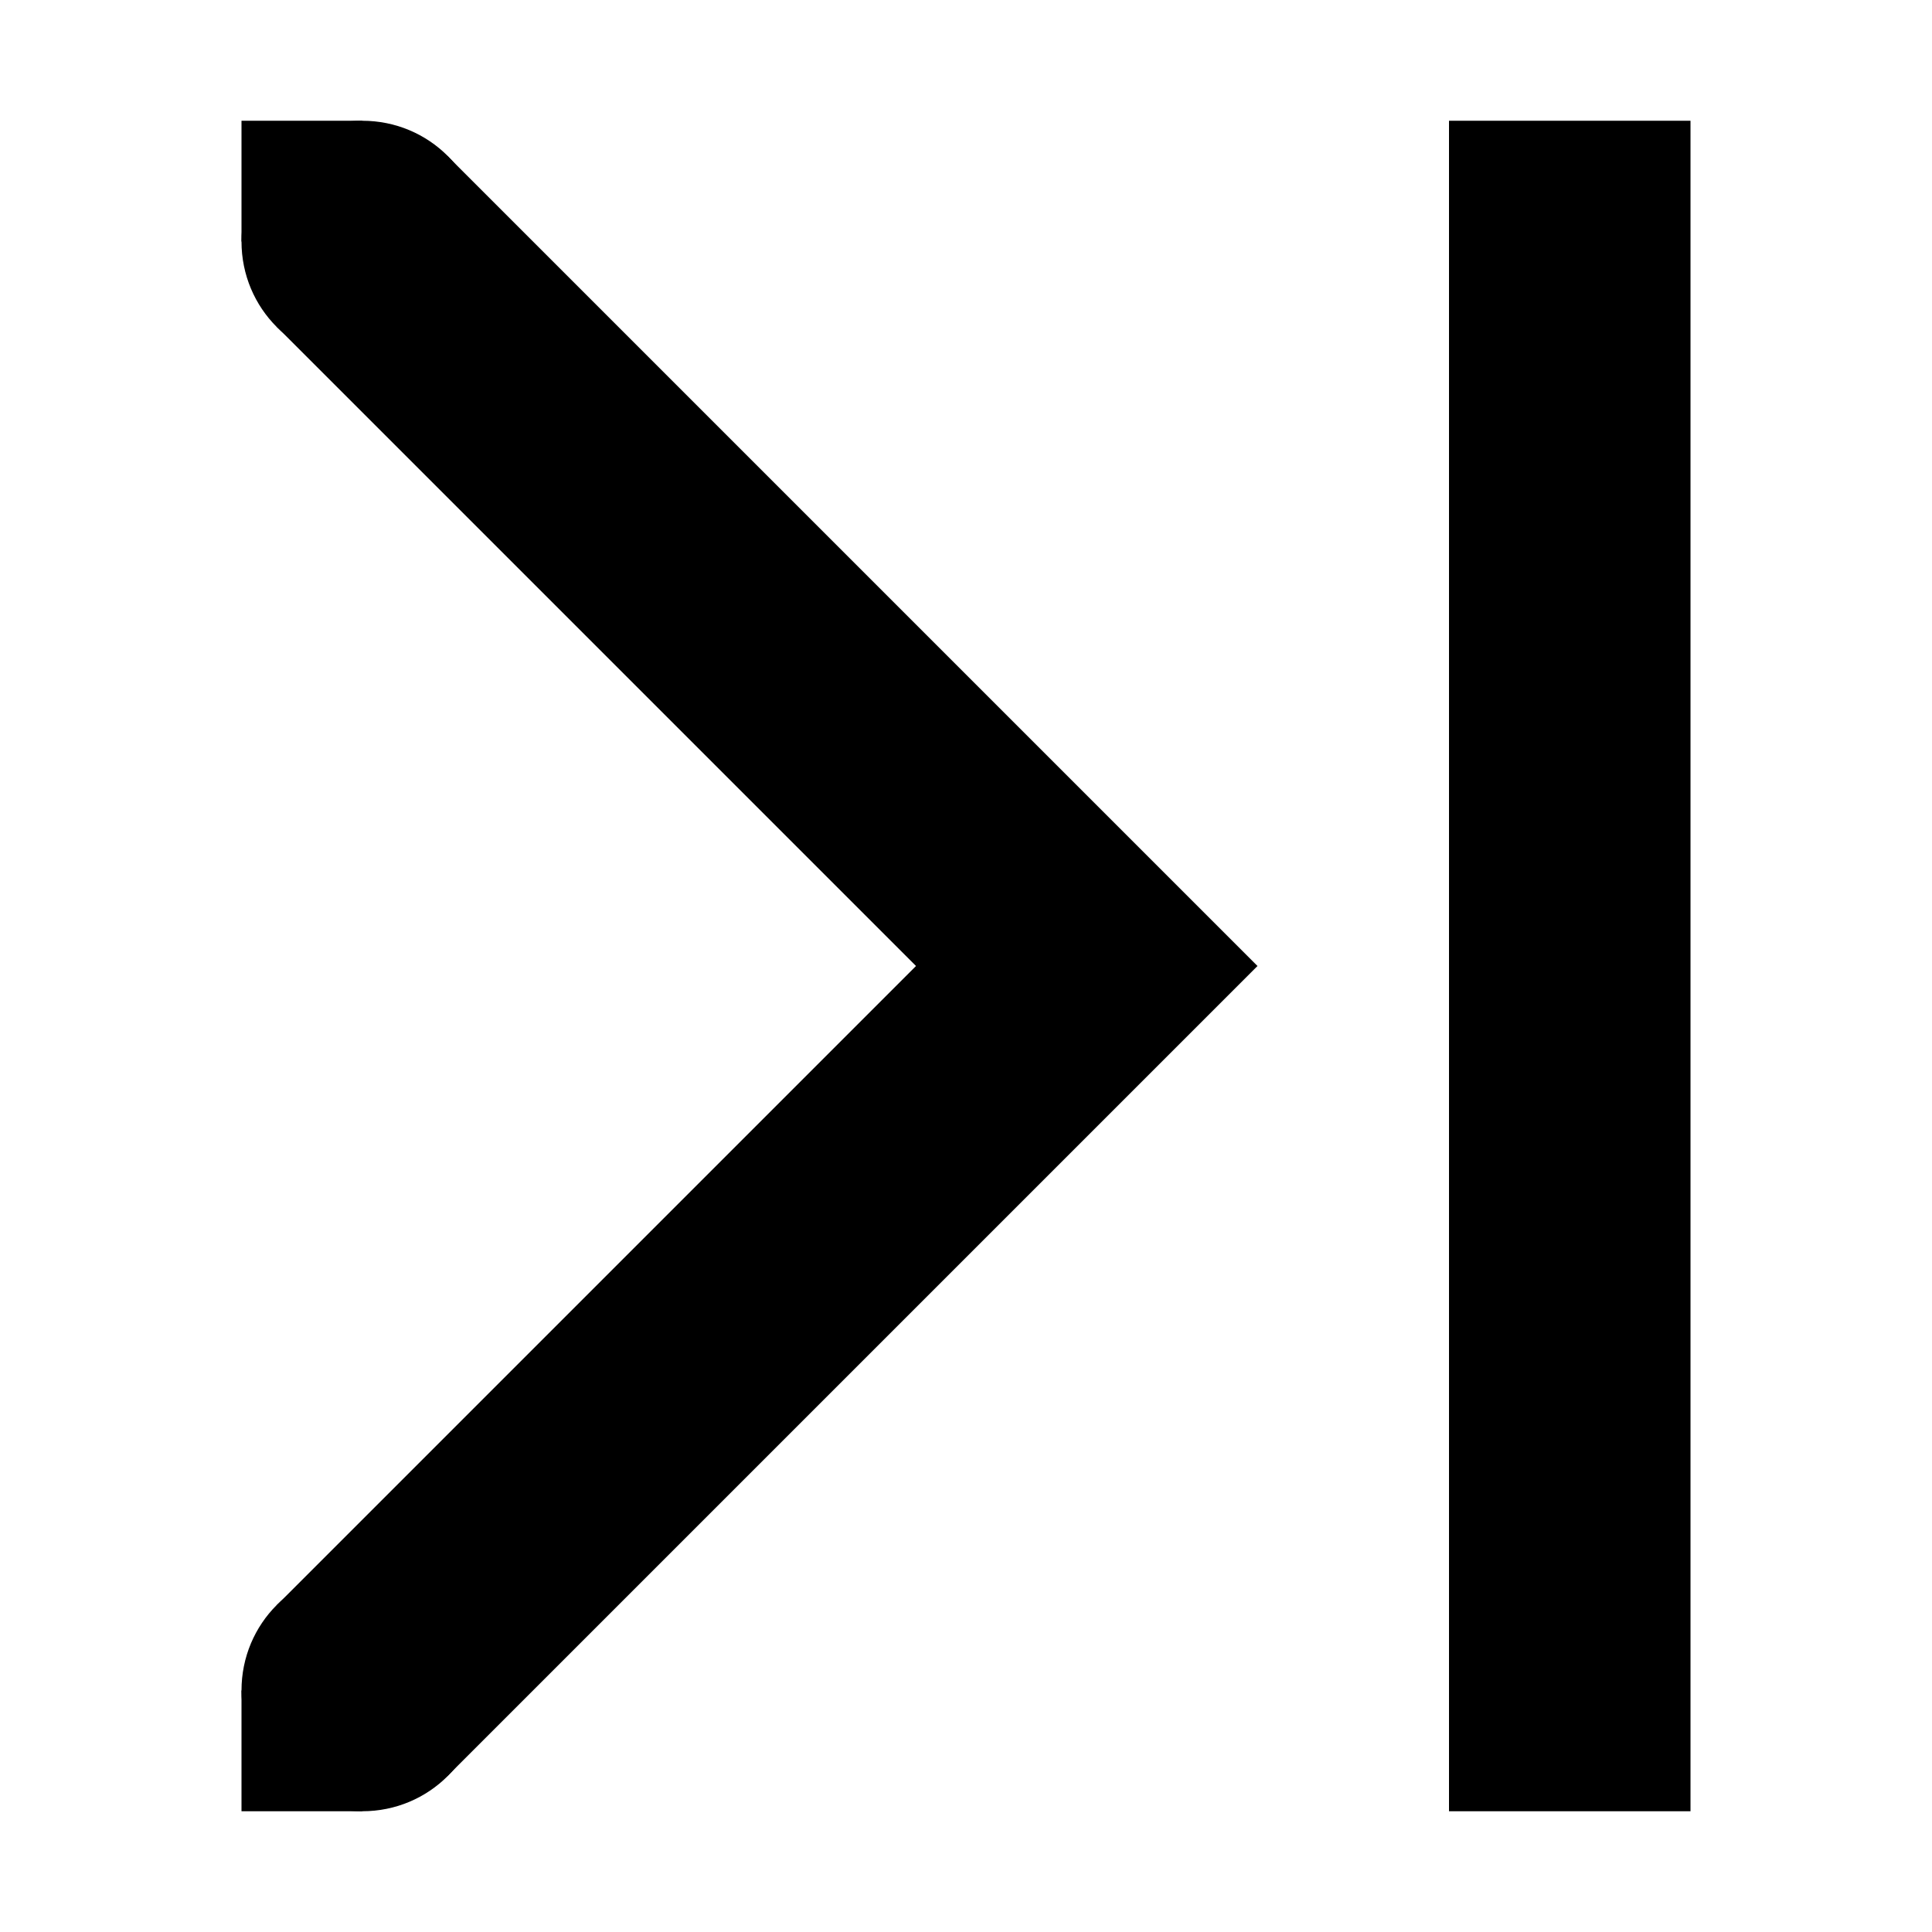 <svg xmlns="http://www.w3.org/2000/svg" height="16px" viewBox="0 0 16 16" width="16px">
    <g fill="currentColor">
        <path d="m 2.293 2.707 l 1.414 -1.414 l 6.707 6.707 l -6.707 6.707 l -1.414 -1.414 l 5.293 -5.293 z m 0 0" />
        <path d="m 3 15 h -1 v -1 h 1 z m 0 0" />
        <path d="m 3 2 h -1 v -1 h 1 z m 0 0" />
        <path d="m 3 3 c -0.555 0 -1 -0.445 -1 -1 s 0.445 -1 1 -1 s 1 0.445 1 1 s -0.445 1 -1 1 z m 0 0" />
        <path d="m 3 15 c -0.555 0 -1 -0.445 -1 -1 s 0.445 -1 1 -1 s 1 0.445 1 1 s -0.445 1 -1 1 z m 0 0" />
        <path d="m 14 1 h -2 v 14 h 2 z m 0 0" />
    </g>
</svg>